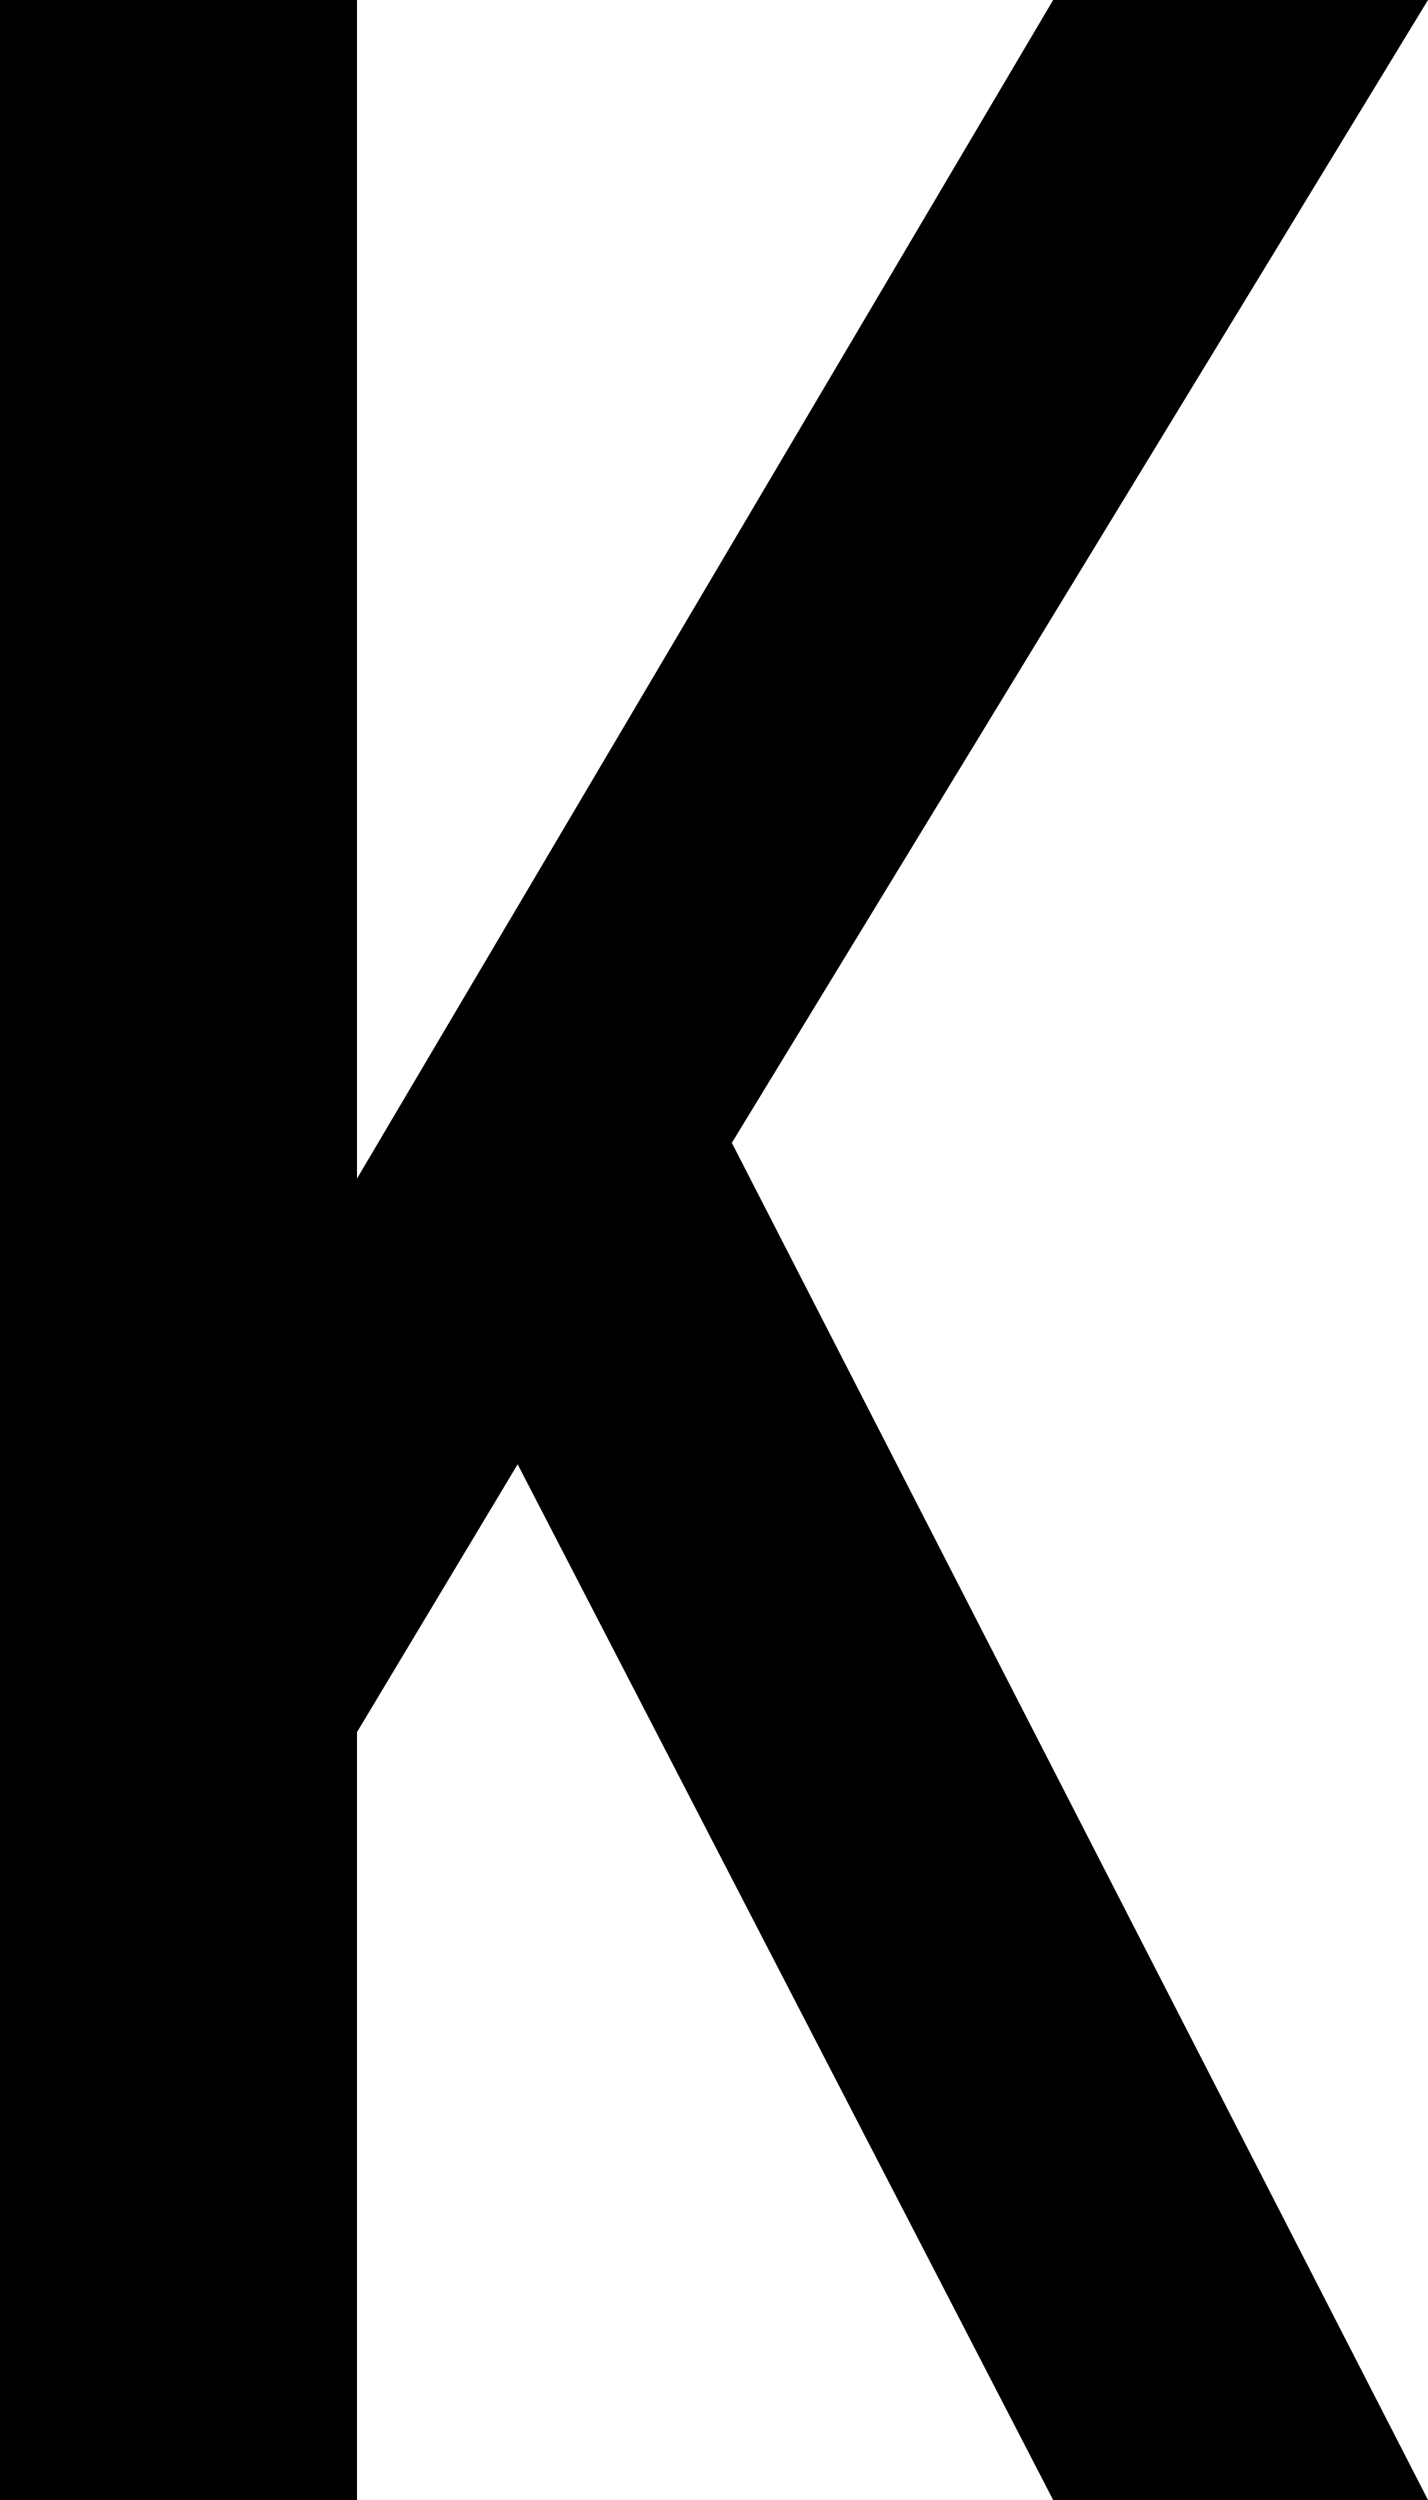 ﻿<?xml version="1.0" encoding="utf-8"?>
<svg version="1.1" xmlns:xlink="http://www.w3.org/1999/xlink" width="8px" height="14px" xmlns="http://www.w3.org/2000/svg">
  <defs>
    <pattern id="BGPattern" patternUnits="userSpaceOnUse" alignment="0 0" imageRepeat="None" />
    <mask fill="white" id="Clip4259">
      <path d="M 8 0  L 5.9 0  L 2 6.6  L 2 0  L 0 0  L 0 14  L 2 14  L 2 9.7  L 2.9 8.2  L 5.9 14  L 8 14  L 4.1 6.4  L 8 0  Z " fill-rule="evenodd" />
    </mask>
  </defs>
  <g transform="matrix(1 0 0 1 -22 -9 )">
    <path d="M 8 0  L 5.9 0  L 2 6.6  L 2 0  L 0 0  L 0 14  L 2 14  L 2 9.7  L 2.9 8.2  L 5.9 14  L 8 14  L 4.1 6.4  L 8 0  Z " fill-rule="nonzero" fill="rgba(0, 0, 0, 1)" stroke="none" transform="matrix(1 0 0 1 22 9 )" class="fill" />
    <path d="M 8 0  L 5.9 0  L 2 6.6  L 2 0  L 0 0  L 0 14  L 2 14  L 2 9.7  L 2.9 8.2  L 5.9 14  L 8 14  L 4.1 6.4  L 8 0  Z " stroke-width="0" stroke-dasharray="0" stroke="rgba(255, 255, 255, 0)" fill="none" transform="matrix(1 0 0 1 22 9 )" class="stroke" mask="url(#Clip4259)" />
  </g>
</svg>